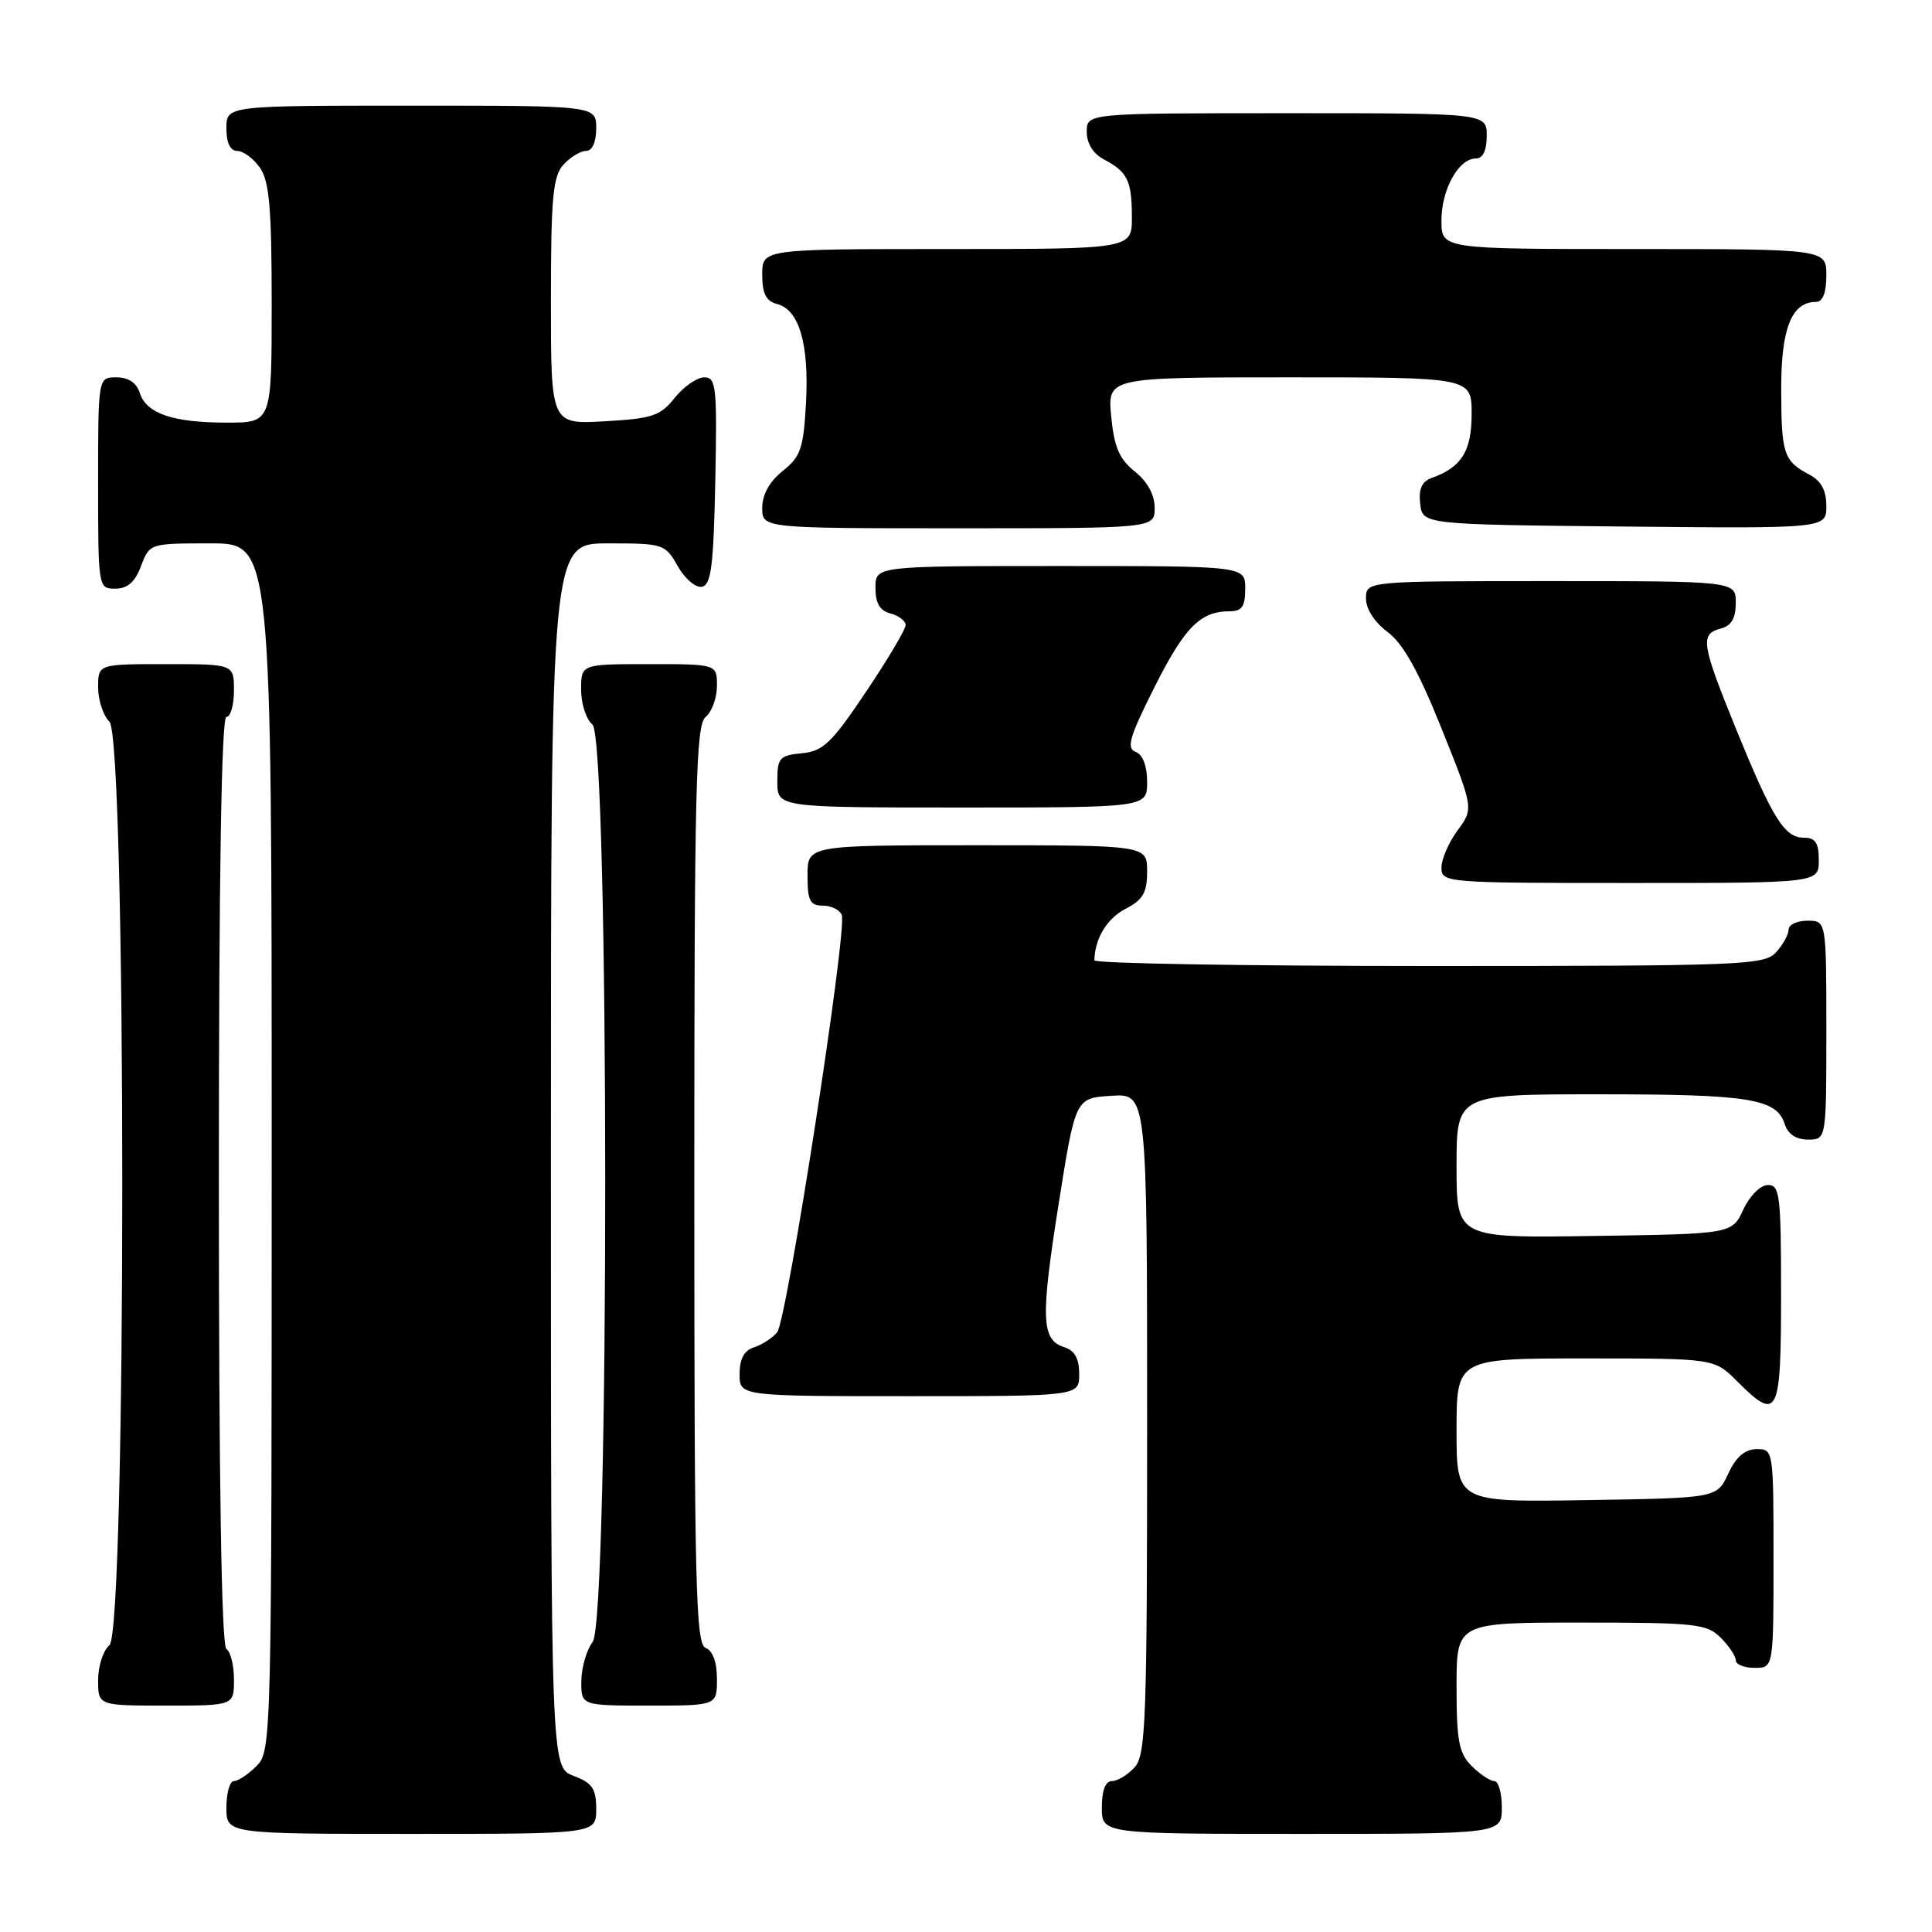 <?xml version="1.0" encoding="UTF-8" standalone="no"?>
<!DOCTYPE svg PUBLIC "-//W3C//DTD SVG 1.1//EN" "http://www.w3.org/Graphics/SVG/1.1/DTD/svg11.dtd" >
<svg xmlns="http://www.w3.org/2000/svg" xmlns:xlink="http://www.w3.org/1999/xlink" version="1.1" viewBox="0 0 256 256">
 <g >
 <path fill="currentColor"
d=" M 79.00 239.72 C 79.00 236.99 78.49 236.25 76.00 235.31 C 73.00 234.17 73.00 234.17 73.00 153.09 C 73.00 72.00 73.00 72.00 80.55 72.00 C 87.90 72.00 88.14 72.08 89.80 75.01 C 90.73 76.67 92.17 77.90 93.00 77.75 C 94.23 77.52 94.55 75.01 94.78 63.74 C 95.03 51.24 94.90 50.00 93.32 50.00 C 92.36 50.00 90.60 51.22 89.41 52.71 C 87.50 55.11 86.43 55.47 80.13 55.82 C 73.00 56.23 73.00 56.23 73.00 39.94 C 73.00 26.19 73.26 23.37 74.65 21.83 C 75.57 20.82 76.92 20.00 77.65 20.00 C 78.48 20.00 79.00 18.85 79.00 17.00 C 79.00 14.00 79.00 14.00 54.50 14.00 C 30.00 14.00 30.00 14.00 30.00 17.00 C 30.00 18.95 30.51 20.00 31.44 20.00 C 32.24 20.00 33.59 21.00 34.44 22.22 C 35.69 24.01 36.00 27.56 36.00 40.22 C 36.00 56.00 36.00 56.00 30.07 56.00 C 22.89 56.00 19.39 54.80 18.52 52.06 C 18.09 50.72 17.01 50.00 15.43 50.00 C 13.00 50.00 13.00 50.00 13.00 64.00 C 13.00 77.91 13.02 78.00 15.28 78.00 C 16.90 78.00 17.89 77.13 18.69 75.00 C 19.82 72.01 19.85 72.00 27.91 72.00 C 36.00 72.00 36.00 72.00 36.00 152.00 C 36.00 230.67 35.97 232.03 34.00 234.00 C 32.90 235.10 31.55 236.00 31.00 236.00 C 30.45 236.00 30.00 237.57 30.00 239.50 C 30.00 243.00 30.00 243.00 54.50 243.00 C 79.00 243.00 79.00 243.00 79.00 239.72 Z  M 199.00 239.50 C 199.00 237.57 198.55 236.00 198.00 236.00 C 197.45 236.00 196.10 235.10 195.00 234.00 C 193.31 232.31 193.00 230.67 193.00 223.50 C 193.00 215.00 193.00 215.00 209.50 215.00 C 224.67 215.00 226.16 215.16 228.00 217.00 C 229.10 218.10 230.00 219.45 230.00 220.00 C 230.00 220.55 231.12 221.00 232.50 221.00 C 235.00 221.00 235.00 221.00 235.00 206.50 C 235.00 192.12 234.98 192.00 232.75 192.02 C 231.20 192.04 230.03 193.05 229.00 195.27 C 227.50 198.50 227.50 198.50 210.25 198.77 C 193.00 199.05 193.00 199.05 193.00 189.52 C 193.00 180.00 193.00 180.00 210.08 180.00 C 227.15 180.00 227.15 180.00 230.15 183.00 C 235.60 188.45 236.00 187.66 236.00 171.50 C 236.00 158.35 235.84 157.00 234.25 157.02 C 233.27 157.03 231.84 158.46 231.00 160.27 C 229.50 163.50 229.50 163.50 211.25 163.77 C 193.00 164.05 193.00 164.05 193.00 154.52 C 193.00 145.00 193.00 145.00 211.93 145.00 C 231.82 145.00 235.41 145.58 236.48 148.94 C 236.91 150.28 237.99 151.00 239.57 151.00 C 242.00 151.00 242.00 151.00 242.00 136.50 C 242.00 122.00 242.00 122.00 239.50 122.00 C 238.12 122.00 237.00 122.53 237.00 123.17 C 237.00 123.82 236.26 125.17 235.35 126.17 C 233.79 127.89 231.04 128.00 189.35 128.00 C 164.96 128.00 145.01 127.66 145.01 127.25 C 145.07 124.37 146.67 121.70 149.13 120.43 C 151.45 119.23 152.00 118.29 152.00 115.47 C 152.00 112.00 152.00 112.00 129.50 112.00 C 107.00 112.00 107.00 112.00 107.00 116.00 C 107.00 119.35 107.33 120.00 109.03 120.00 C 110.15 120.00 111.28 120.56 111.54 121.25 C 112.28 123.22 104.27 174.97 102.98 176.53 C 102.34 177.30 100.96 178.20 99.91 178.53 C 98.60 178.94 98.00 180.06 98.00 182.07 C 98.00 185.00 98.00 185.00 120.50 185.00 C 143.00 185.00 143.00 185.00 143.00 182.07 C 143.00 180.01 142.40 178.94 141.00 178.50 C 137.98 177.54 137.87 174.74 140.28 159.50 C 142.50 145.50 142.50 145.50 147.25 145.20 C 152.00 144.89 152.00 144.89 152.00 188.62 C 152.00 227.90 151.83 232.53 150.35 234.17 C 149.43 235.18 148.08 236.00 147.35 236.00 C 146.47 236.00 146.00 237.23 146.00 239.50 C 146.00 243.00 146.00 243.00 172.50 243.00 C 199.00 243.00 199.00 243.00 199.00 239.50 Z  M 31.00 222.56 C 31.00 220.67 30.55 218.84 30.00 218.50 C 29.35 218.10 29.00 196.32 29.00 156.44 C 29.00 116.15 29.34 95.00 30.00 95.00 C 30.55 95.00 31.00 93.42 31.00 91.50 C 31.00 88.00 31.00 88.00 22.00 88.00 C 13.00 88.00 13.00 88.00 13.00 91.07 C 13.00 92.76 13.68 94.82 14.50 95.64 C 16.77 97.91 16.77 216.12 14.50 218.00 C 13.68 218.68 13.00 220.76 13.00 222.62 C 13.00 226.00 13.00 226.00 22.00 226.00 C 31.00 226.00 31.00 226.00 31.00 222.56 Z  M 95.00 222.47 C 95.00 220.25 94.44 218.72 93.50 218.36 C 92.19 217.86 92.00 210.11 92.00 157.02 C 92.00 104.22 92.20 96.08 93.50 95.00 C 94.33 94.32 95.00 92.46 95.00 90.88 C 95.00 88.00 95.00 88.00 86.00 88.00 C 77.00 88.00 77.00 88.00 77.00 91.38 C 77.00 93.24 77.67 95.32 78.50 96.00 C 80.74 97.86 80.77 214.60 78.53 217.56 C 77.72 218.63 77.05 220.96 77.03 222.75 C 77.00 226.00 77.00 226.00 86.00 226.00 C 95.00 226.00 95.00 226.00 95.00 222.47 Z  M 241.00 114.00 C 241.00 111.68 240.55 111.00 239.02 111.00 C 236.45 111.00 234.87 108.46 230.01 96.53 C 225.43 85.27 225.24 84.01 228.00 83.29 C 229.42 82.92 230.00 81.93 230.00 79.88 C 230.00 77.00 230.00 77.00 205.50 77.00 C 181.00 77.00 181.00 77.00 181.00 79.31 C 181.00 80.70 182.15 82.47 183.86 83.74 C 185.90 85.25 187.95 88.90 191.00 96.50 C 195.27 107.14 195.27 107.14 193.14 110.03 C 191.96 111.62 191.00 113.84 191.00 114.96 C 191.00 116.96 191.50 117.00 216.00 117.00 C 241.00 117.00 241.00 117.00 241.00 114.00 Z  M 152.00 103.61 C 152.00 101.49 151.43 99.99 150.48 99.63 C 149.22 99.15 149.66 97.65 152.97 91.06 C 156.98 83.09 159.05 81.00 162.93 81.00 C 164.56 81.00 165.00 80.37 165.00 78.00 C 165.00 75.00 165.00 75.00 140.50 75.00 C 116.00 75.00 116.00 75.00 116.00 77.88 C 116.00 79.93 116.58 80.92 118.00 81.29 C 119.10 81.58 120.00 82.27 120.00 82.83 C 120.00 83.39 117.64 87.37 114.75 91.67 C 110.20 98.46 109.07 99.54 106.25 99.81 C 103.27 100.10 103.00 100.42 103.00 103.56 C 103.00 107.00 103.00 107.00 127.50 107.00 C 152.00 107.00 152.00 107.00 152.00 103.61 Z  M 153.00 67.29 C 153.00 65.56 152.05 63.82 150.37 62.48 C 148.32 60.84 147.63 59.25 147.24 55.19 C 146.75 50.00 146.75 50.00 170.87 50.00 C 195.00 50.00 195.00 50.00 195.00 54.85 C 195.00 59.79 193.66 61.93 189.68 63.34 C 188.40 63.80 187.96 64.80 188.18 66.74 C 188.50 69.50 188.50 69.50 215.25 69.77 C 242.00 70.03 242.00 70.03 242.00 67.05 C 242.00 64.98 241.32 63.71 239.75 62.89 C 236.34 61.09 236.03 60.15 236.02 51.58 C 236.00 43.50 237.40 40.00 240.65 40.00 C 241.53 40.00 242.00 38.77 242.00 36.50 C 242.00 33.00 242.00 33.00 216.50 33.00 C 191.00 33.00 191.00 33.00 191.00 29.22 C 191.00 25.10 193.27 21.00 195.56 21.00 C 196.49 21.00 197.00 19.95 197.00 18.00 C 197.00 15.00 197.00 15.00 170.50 15.00 C 144.00 15.00 144.00 15.00 144.00 17.46 C 144.00 19.00 144.85 20.37 146.25 21.11 C 149.41 22.78 149.97 23.91 149.98 28.75 C 150.00 33.00 150.00 33.00 125.50 33.00 C 101.00 33.00 101.00 33.00 101.00 36.38 C 101.00 38.92 101.50 39.90 102.99 40.29 C 105.90 41.05 107.22 45.59 106.80 53.38 C 106.47 59.43 106.09 60.51 103.71 62.41 C 101.96 63.81 101.00 65.54 101.00 67.29 C 101.00 70.00 101.00 70.00 127.00 70.00 C 153.00 70.00 153.00 70.00 153.00 67.29 Z "/>
</g>
</svg>